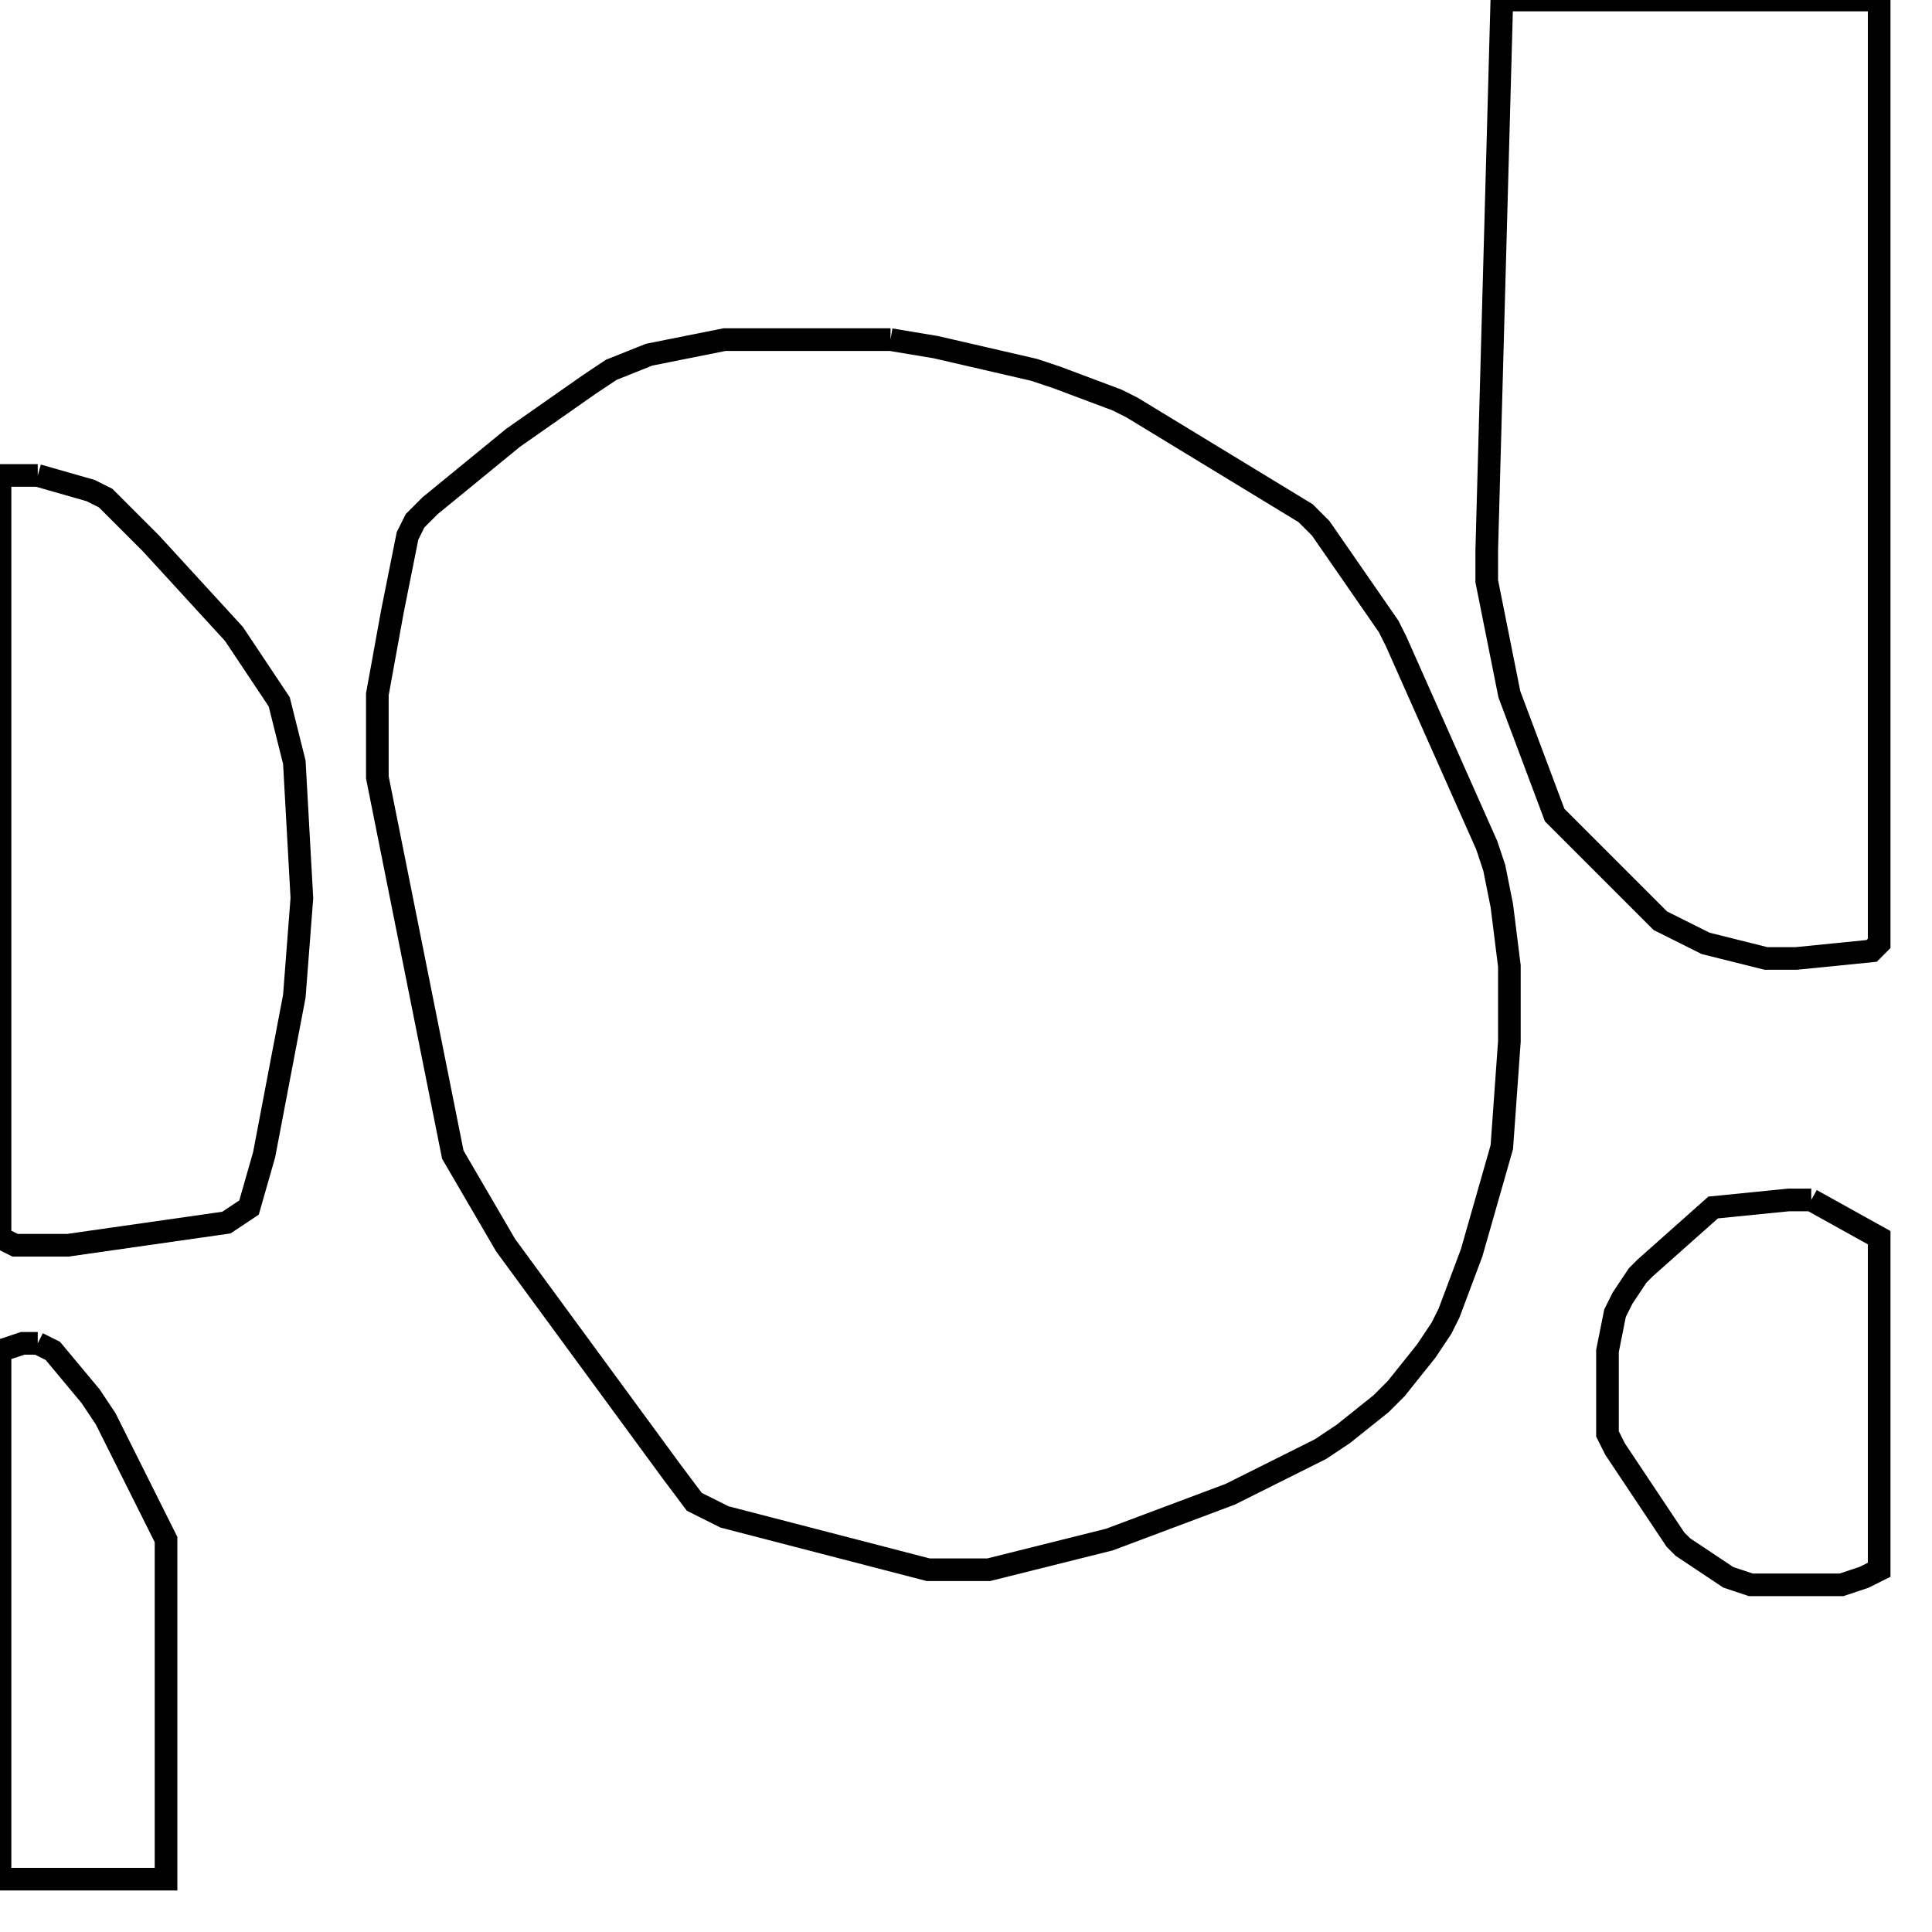 <svg width="256" height="256" xmlns="http://www.w3.org/2000/svg" fill-opacity="0" stroke="black" stroke-width="3" ><path d="M118 45 124 46 137 49 140 50 148 53 150 54 173 68 175 70 184 83 185 85 197 112 198 115 199 120 200 128 200 138 199 152 195 166 192 174 191 176 189 179 185 184 183 186 178 190 175 192 163 198 147 204 131 208 123 208 96 201 92 199 89 195 67 165 60 153 50 103 50 92 52 81 54 71 55 69 57 67 68 58 78 51 81 49 86 47 96 45 118 45 "/><path d="M249 0 249 125 248 126 238 127 234 127 226 125 220 122 206 108 200 92 197 77 197 73 199 0 249 0 "/><path d="M5 63 12 65 14 66 20 72 31 84 37 93 39 101 40 119 39 132 35 153 33 160 30 162 9 165 2 165 0 164 0 63 5 63 "/><path d="M240 159 249 164 249 208 247 209 244 210 232 210 229 209 223 205 222 204 214 192 213 190 213 179 214 174 215 172 217 169 218 168 227 160 237 159 240 159 "/><path d="M5 178 7 179 12 185 14 188 22 204 22 249 0 249 0 179 3 178 5 178 "/></svg>